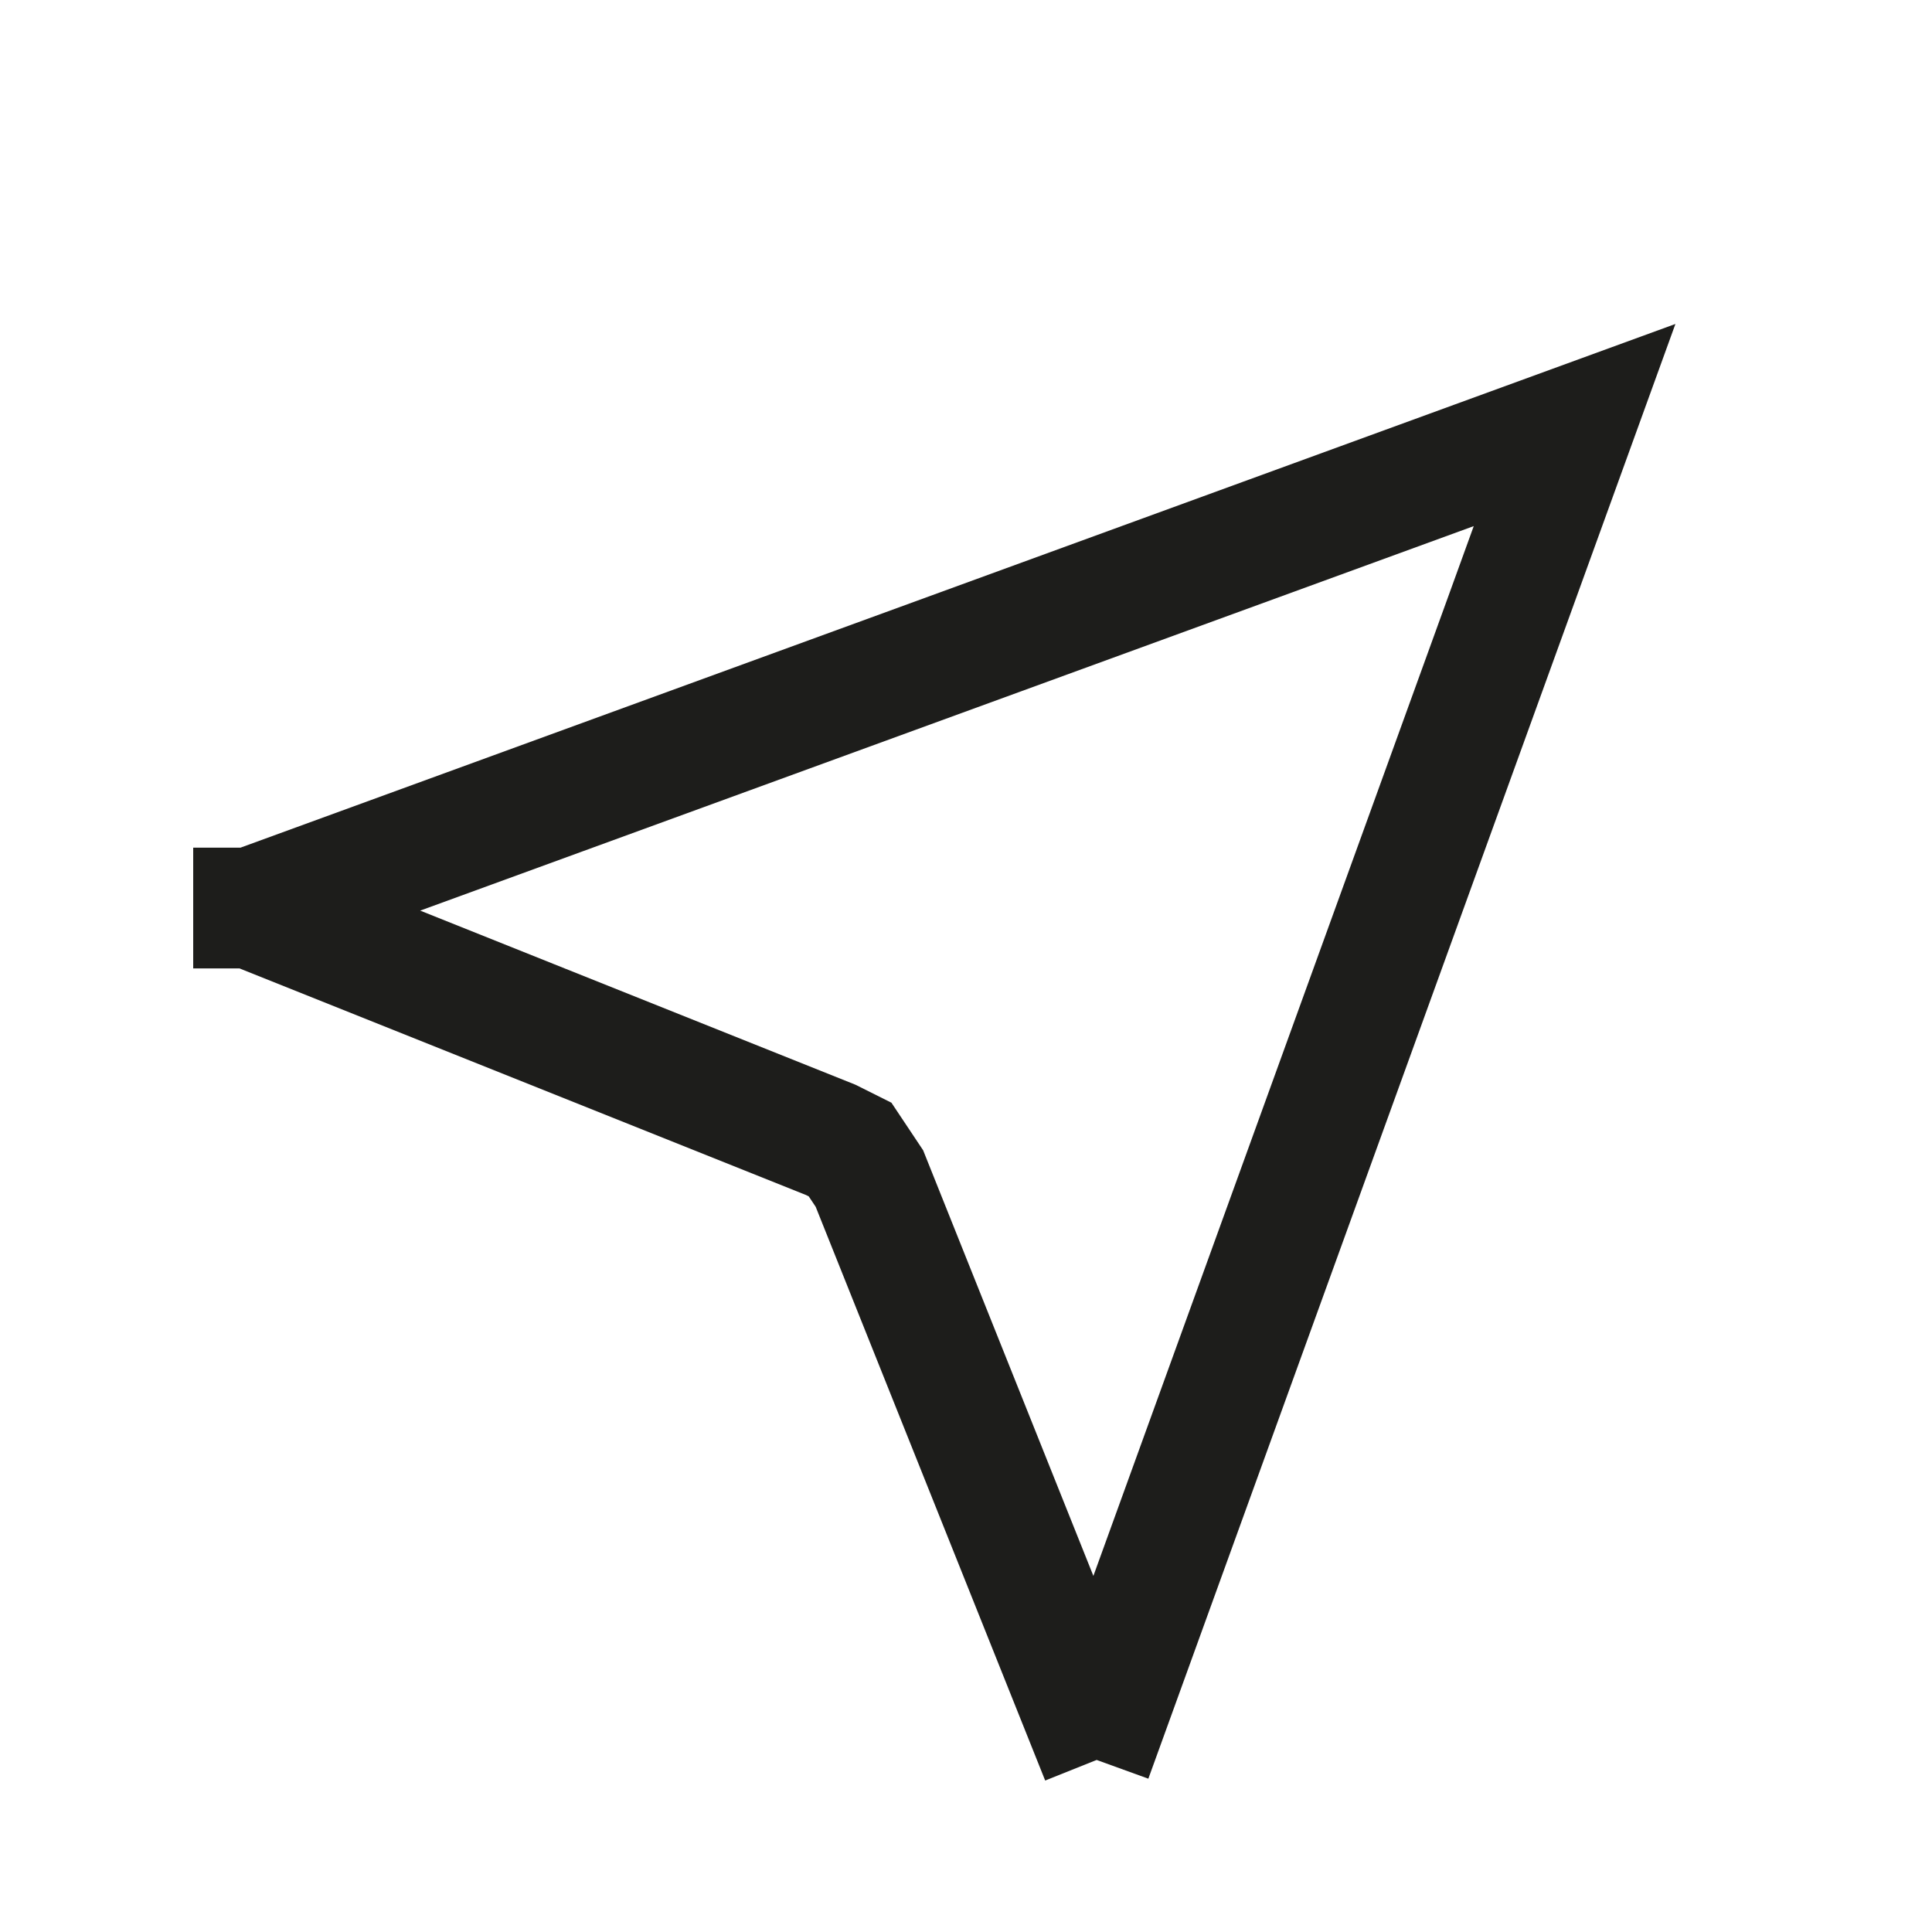 <?xml version="1.0" encoding="utf-8"?>
<!-- Generator: Adobe Illustrator 25.4.1, SVG Export Plug-In . SVG Version: 6.00 Build 0)  -->
<svg version="1.1" id="Слой_1" xmlns="http://www.w3.org/2000/svg" xmlns:xlink="http://www.w3.org/1999/xlink" x="0px" y="0px"
	 viewBox="0 0 20 20" style="enable-background:new 0 0 20 20;" xml:space="preserve">
<style type="text/css">
	.st0{clip-path:url(#SVGID_00000145756775181526018030000001017874456668119449_);}
	.st1{fill:none;stroke:#1D1D1B;stroke-width:1.25;}
</style>
<g>
	<defs>
		<rect id="SVGID_1_" y="0" width="20" height="20"/>
	</defs>
	<clipPath id="SVGID_00000043427009883821503690000009900112949526328963_">
		<use xlink:href="#SVGID_1_"  style="overflow:visible;"/>
	</clipPath>
	<g id="location--current_1" style="clip-path:url(#SVGID_00000043427009883821503690000009900112949526328963_);">
		<path id="Vector" class="st1" d="M2.6,9.4L2.6,9.4l6,2.4l0.2,0.1L9,12.2l2.4,6l0,0 M11.4,18.2 M2.6,9.4 M2.6,9.4L2,9.4L2.6,9.4
			L2.6,9.4L2.6,9.4L2.6,9.4L2.6,9.4L2.6,9.4L2.6,9.4l13.7-5l0,0l0,0l-5,13.8l0,0l0,0l0,0h0 M11.4,18.2 M2.6,9.4"/>
	</g>
</g>
</svg>

